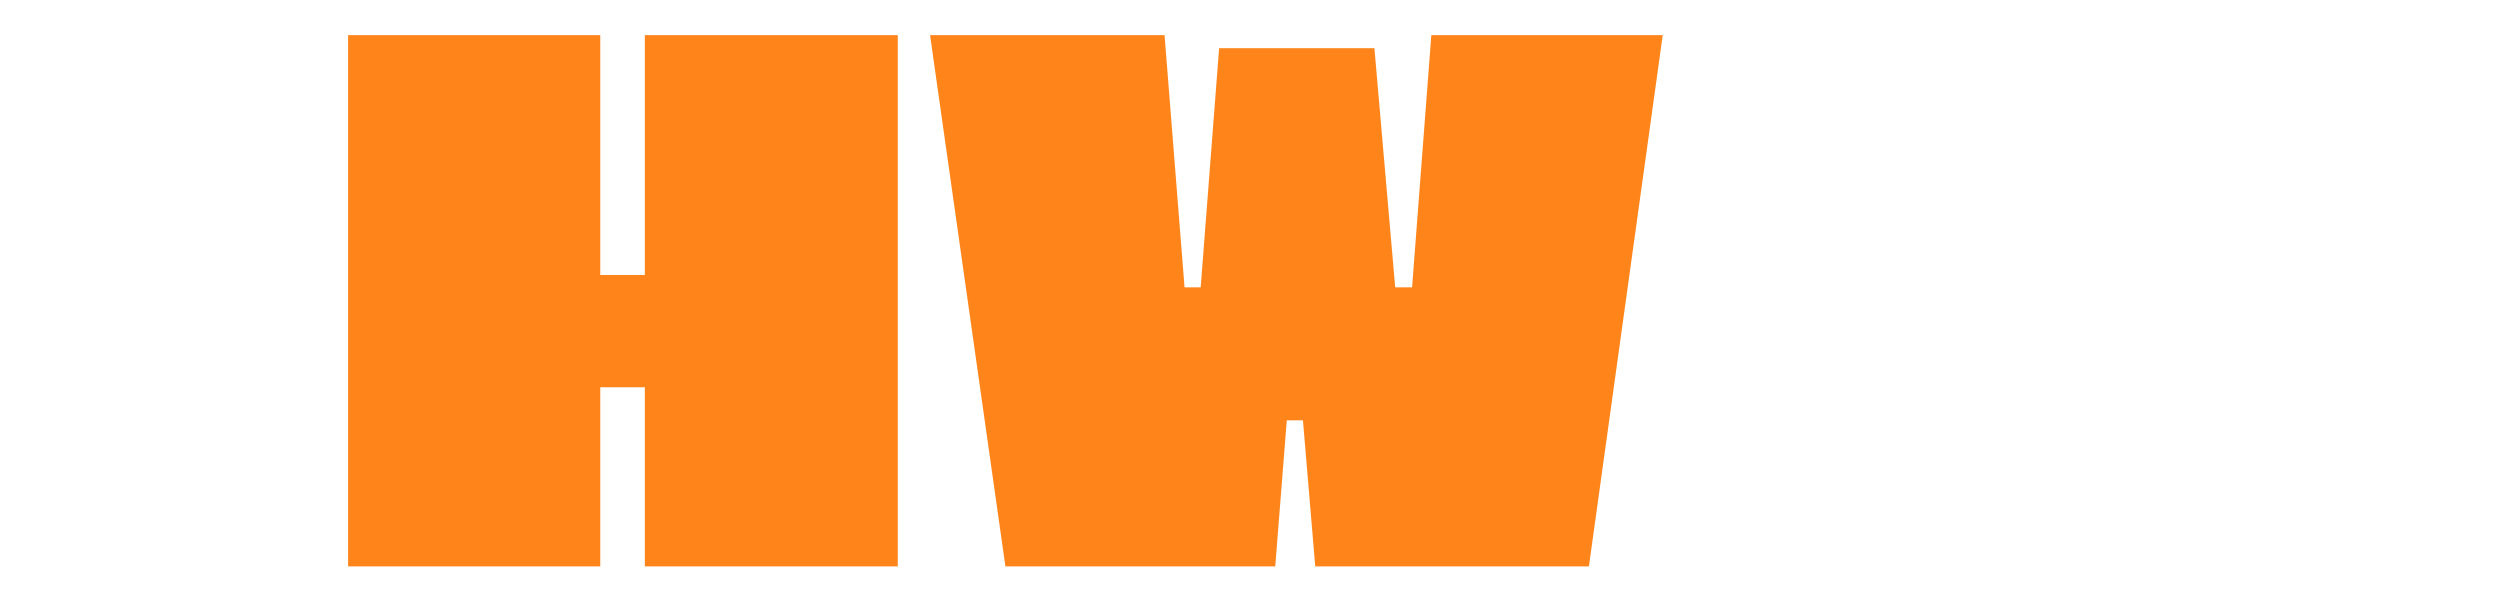 <svg xmlns="http://www.w3.org/2000/svg" xml:space="preserve" width="2000" height="480" viewBox="450 50 800 240" data-version="1" data-id="lg_3jav4cAMzpiDiCAINo">
  <g id="outer-wrapper" data-padding="0" transform="matrix(1,0,0,1,0,0)">
    <g id="inner-wrapper" transform="matrix(0.964,0,0,0.964,10,6.429)">
      <rect width="560" height="360.47" x="86.907" y="-400.475" fill="none" rx="0" ry="0" transform="translate(400.5 400.24)"></rect>
      <path fill="#ff851b" d="M601.767 159.3H620.267V59.78H725.217V280.21H620.267V205.88H601.767V280.21H497.137V59.78H601.767ZM1042.627 59.78L1011.997 280.21H898.437L893.337 219.6H886.637L881.847 280.21H769.877L738.617 59.78H835.917L844.207 164.41H850.907L858.557 65.2H922.997L931.617 164.41H938.627L946.607 59.78Z"></path>
    </g>
  </g>
</svg>